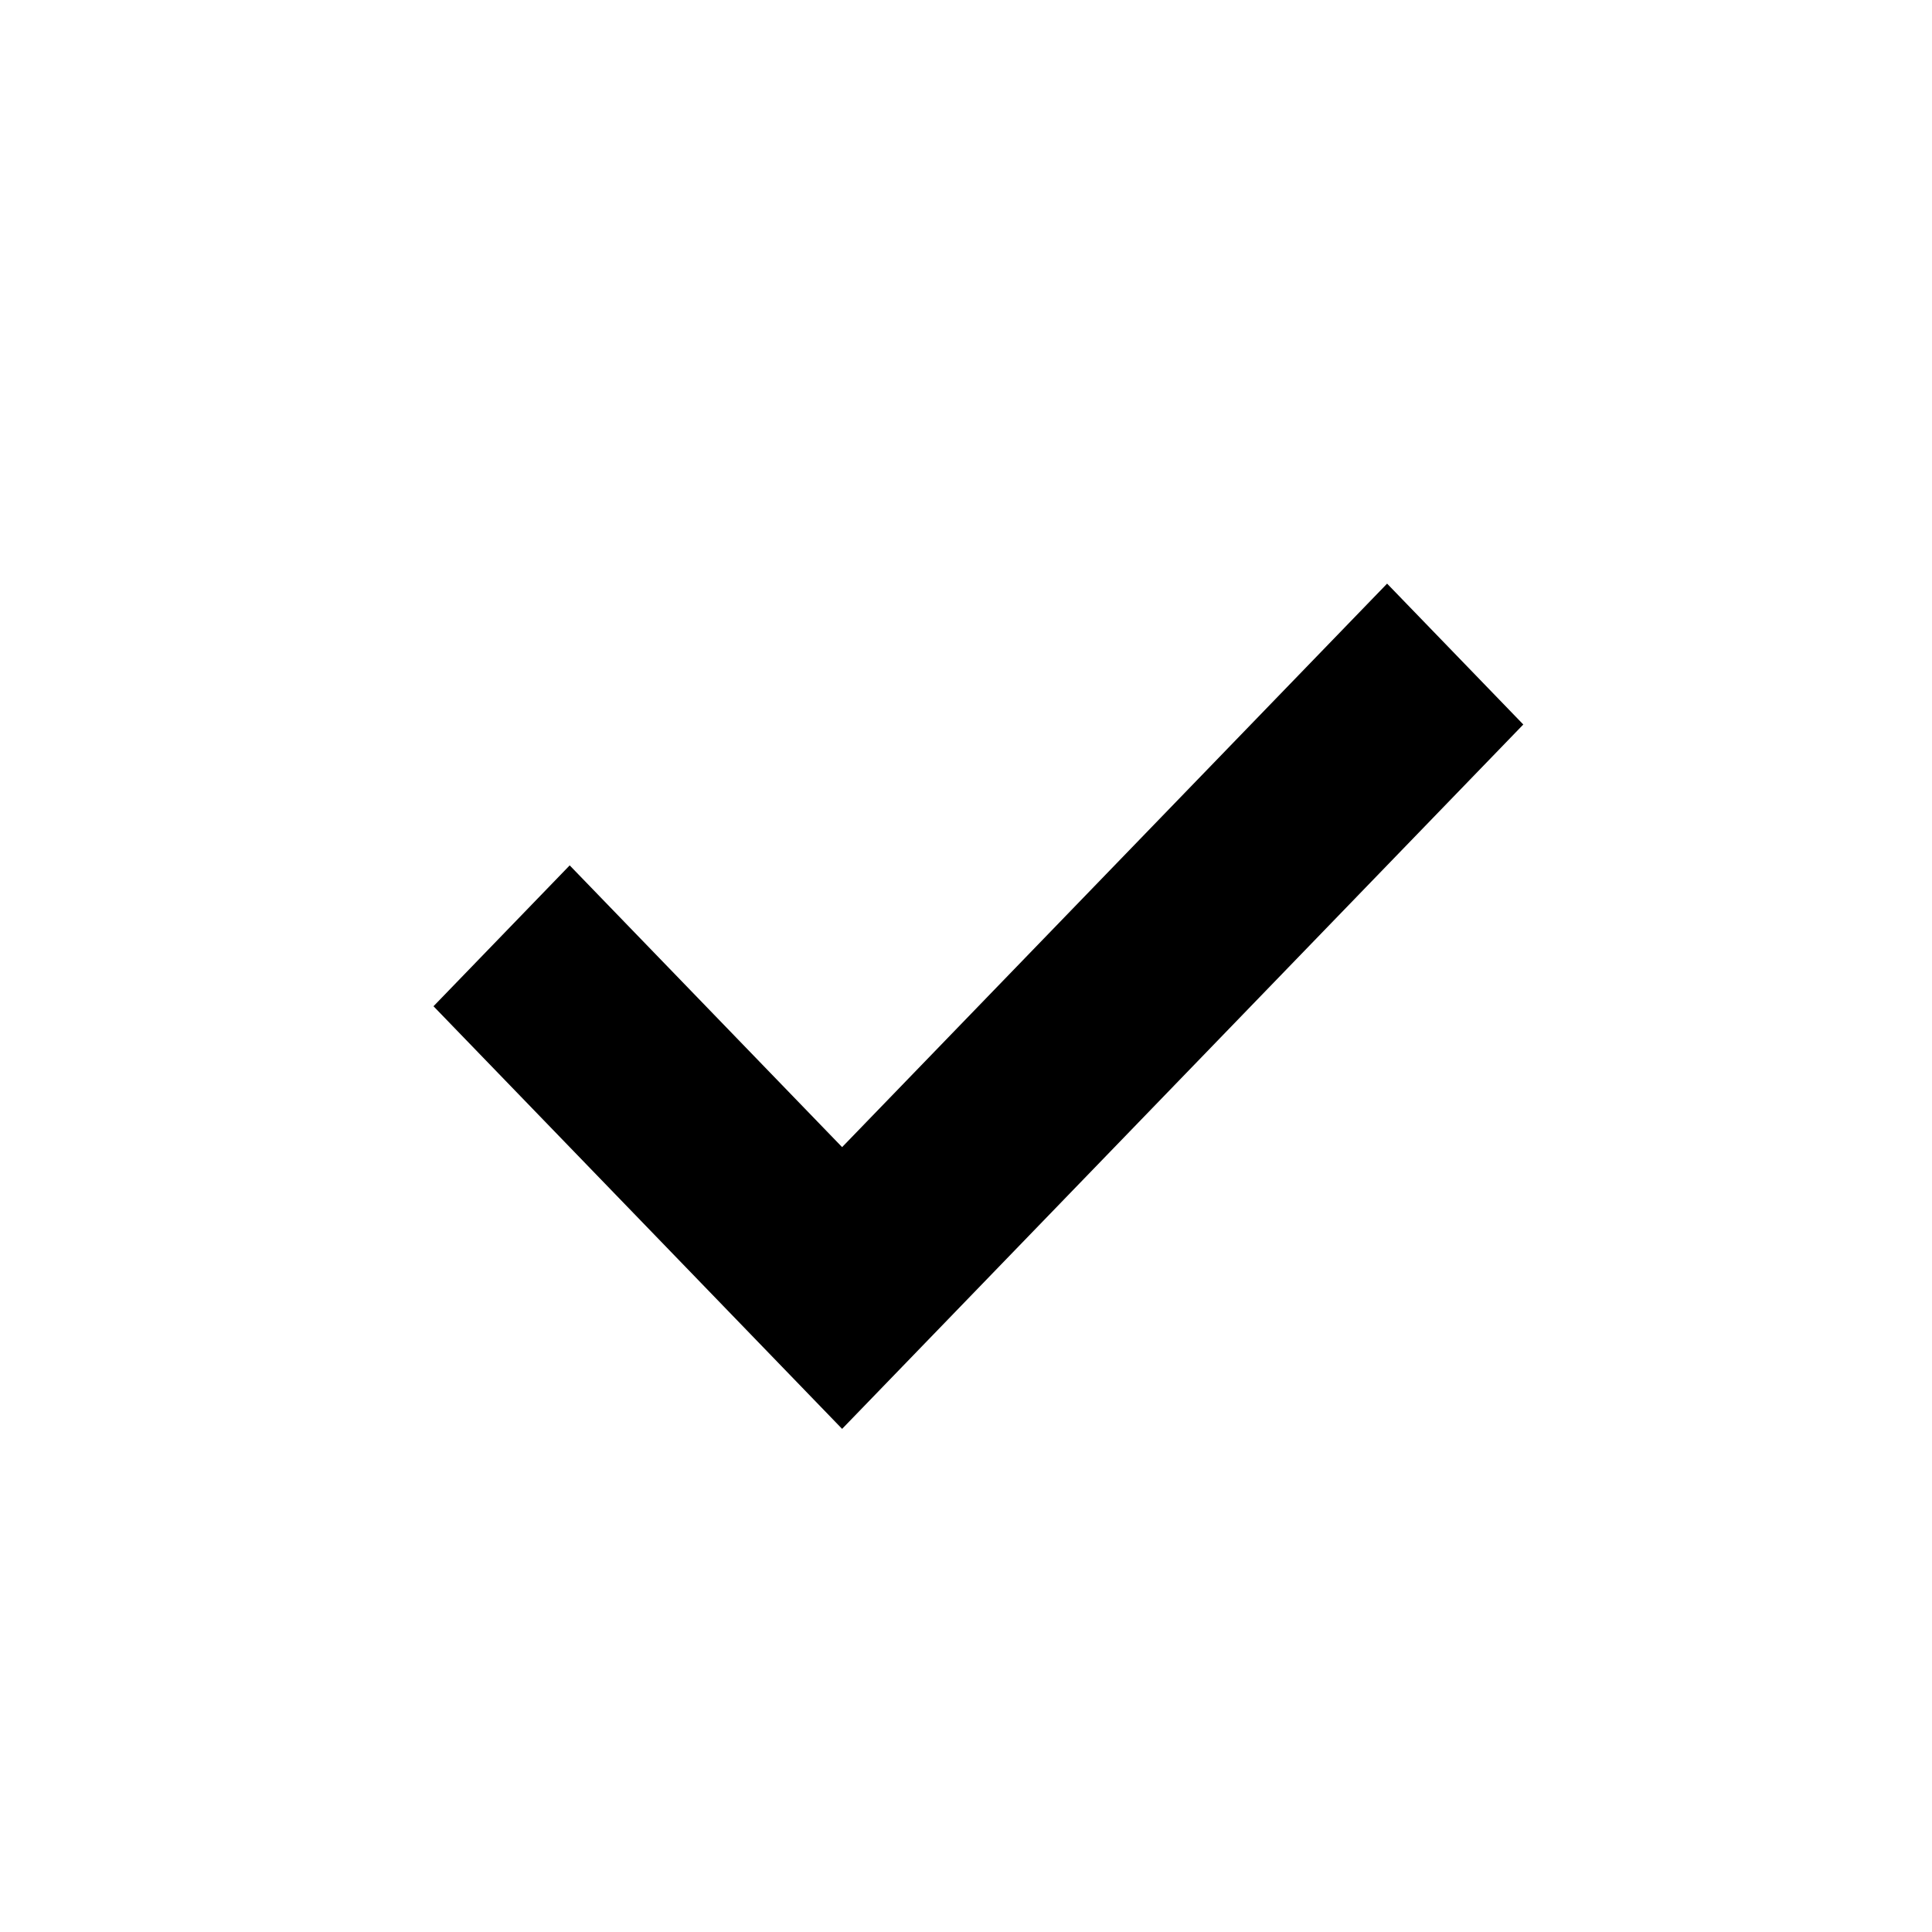 <?xml version="1.0" encoding="UTF-8"?>
<svg width="24px" height="24px" viewBox="0 0 24 24" version="1.1" xmlns="http://www.w3.org/2000/svg" xmlns:xlink="http://www.w3.org/1999/xlink">
    <title>filter-check-mark</title>
    <g id="filter-check-mark" stroke="none" stroke-width="1" fill="none" fill-rule="evenodd">
        <polygon id="Path" fill="#000000" points="7.077 10.75 5.385 12.5 10.461 17.75 18.923 9 17.231 7.25 10.461 14.25"></polygon>
    </g>
</svg>